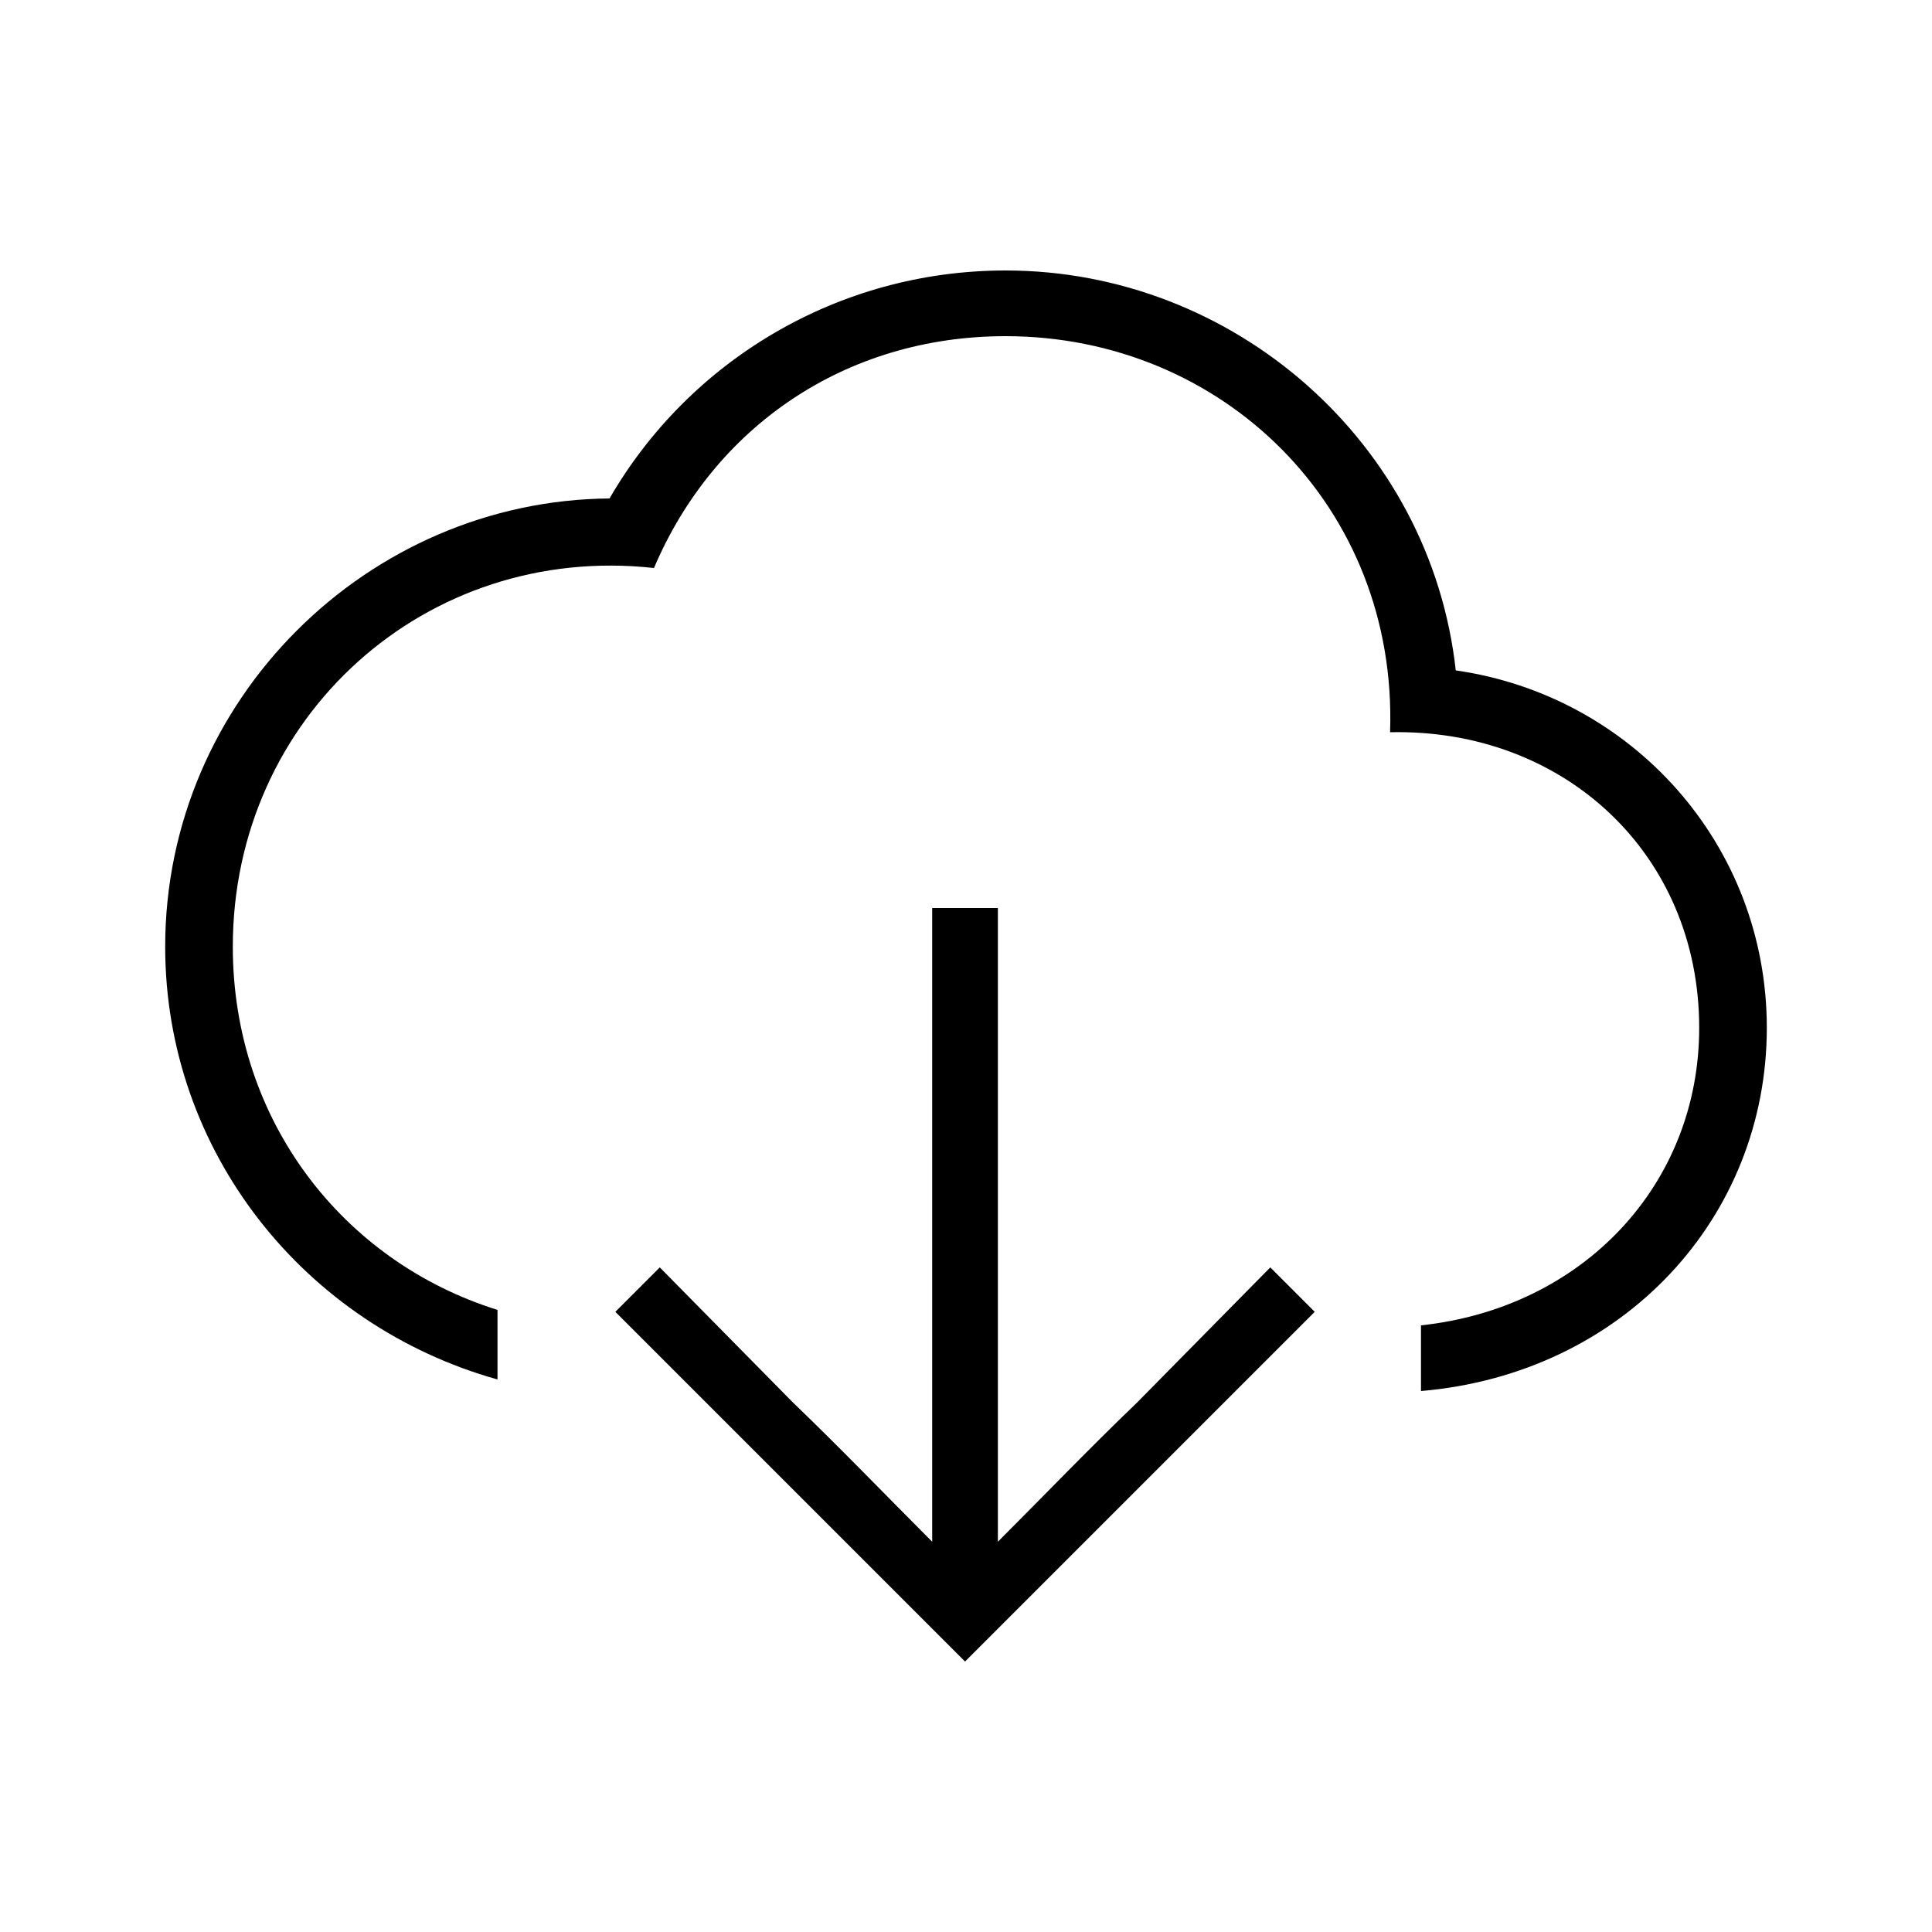 <svg xmlns="http://www.w3.org/2000/svg" width="24" height="24" fill="none" viewBox="0 0 24 24"><path fill="#000" d="M17.652 16.464V17.28C20.172 17.064 21.948 15.12 21.948 12.768C21.948 10.488 20.268 8.64 18.084 8.328C17.772 5.496 15.324 3.36 12.492 3.36C10.404 3.36 8.556 4.488 7.572 6.192C4.572 6.216 2.052 8.688 2.052 11.76C2.052 14.304 3.78 16.464 6.18 17.136V16.272C4.26 15.672 2.892 13.92 2.892 11.76C2.892 8.904 5.292 6.744 8.124 7.056C8.868 5.304 10.5 4.176 12.492 4.176C15.18 4.176 17.364 6.288 17.268 9.096C19.428 9.048 21.108 10.608 21.108 12.768C21.108 14.712 19.668 16.248 17.652 16.464ZM7.644 16.296L11.988 20.64L16.332 16.296L15.78 15.744L14.124 17.424C13.548 17.976 12.972 18.576 12.396 19.152V11.28H11.58V19.152C11.004 18.576 10.428 17.976 9.852 17.424L8.196 15.744L7.644 16.296Z"/></svg>